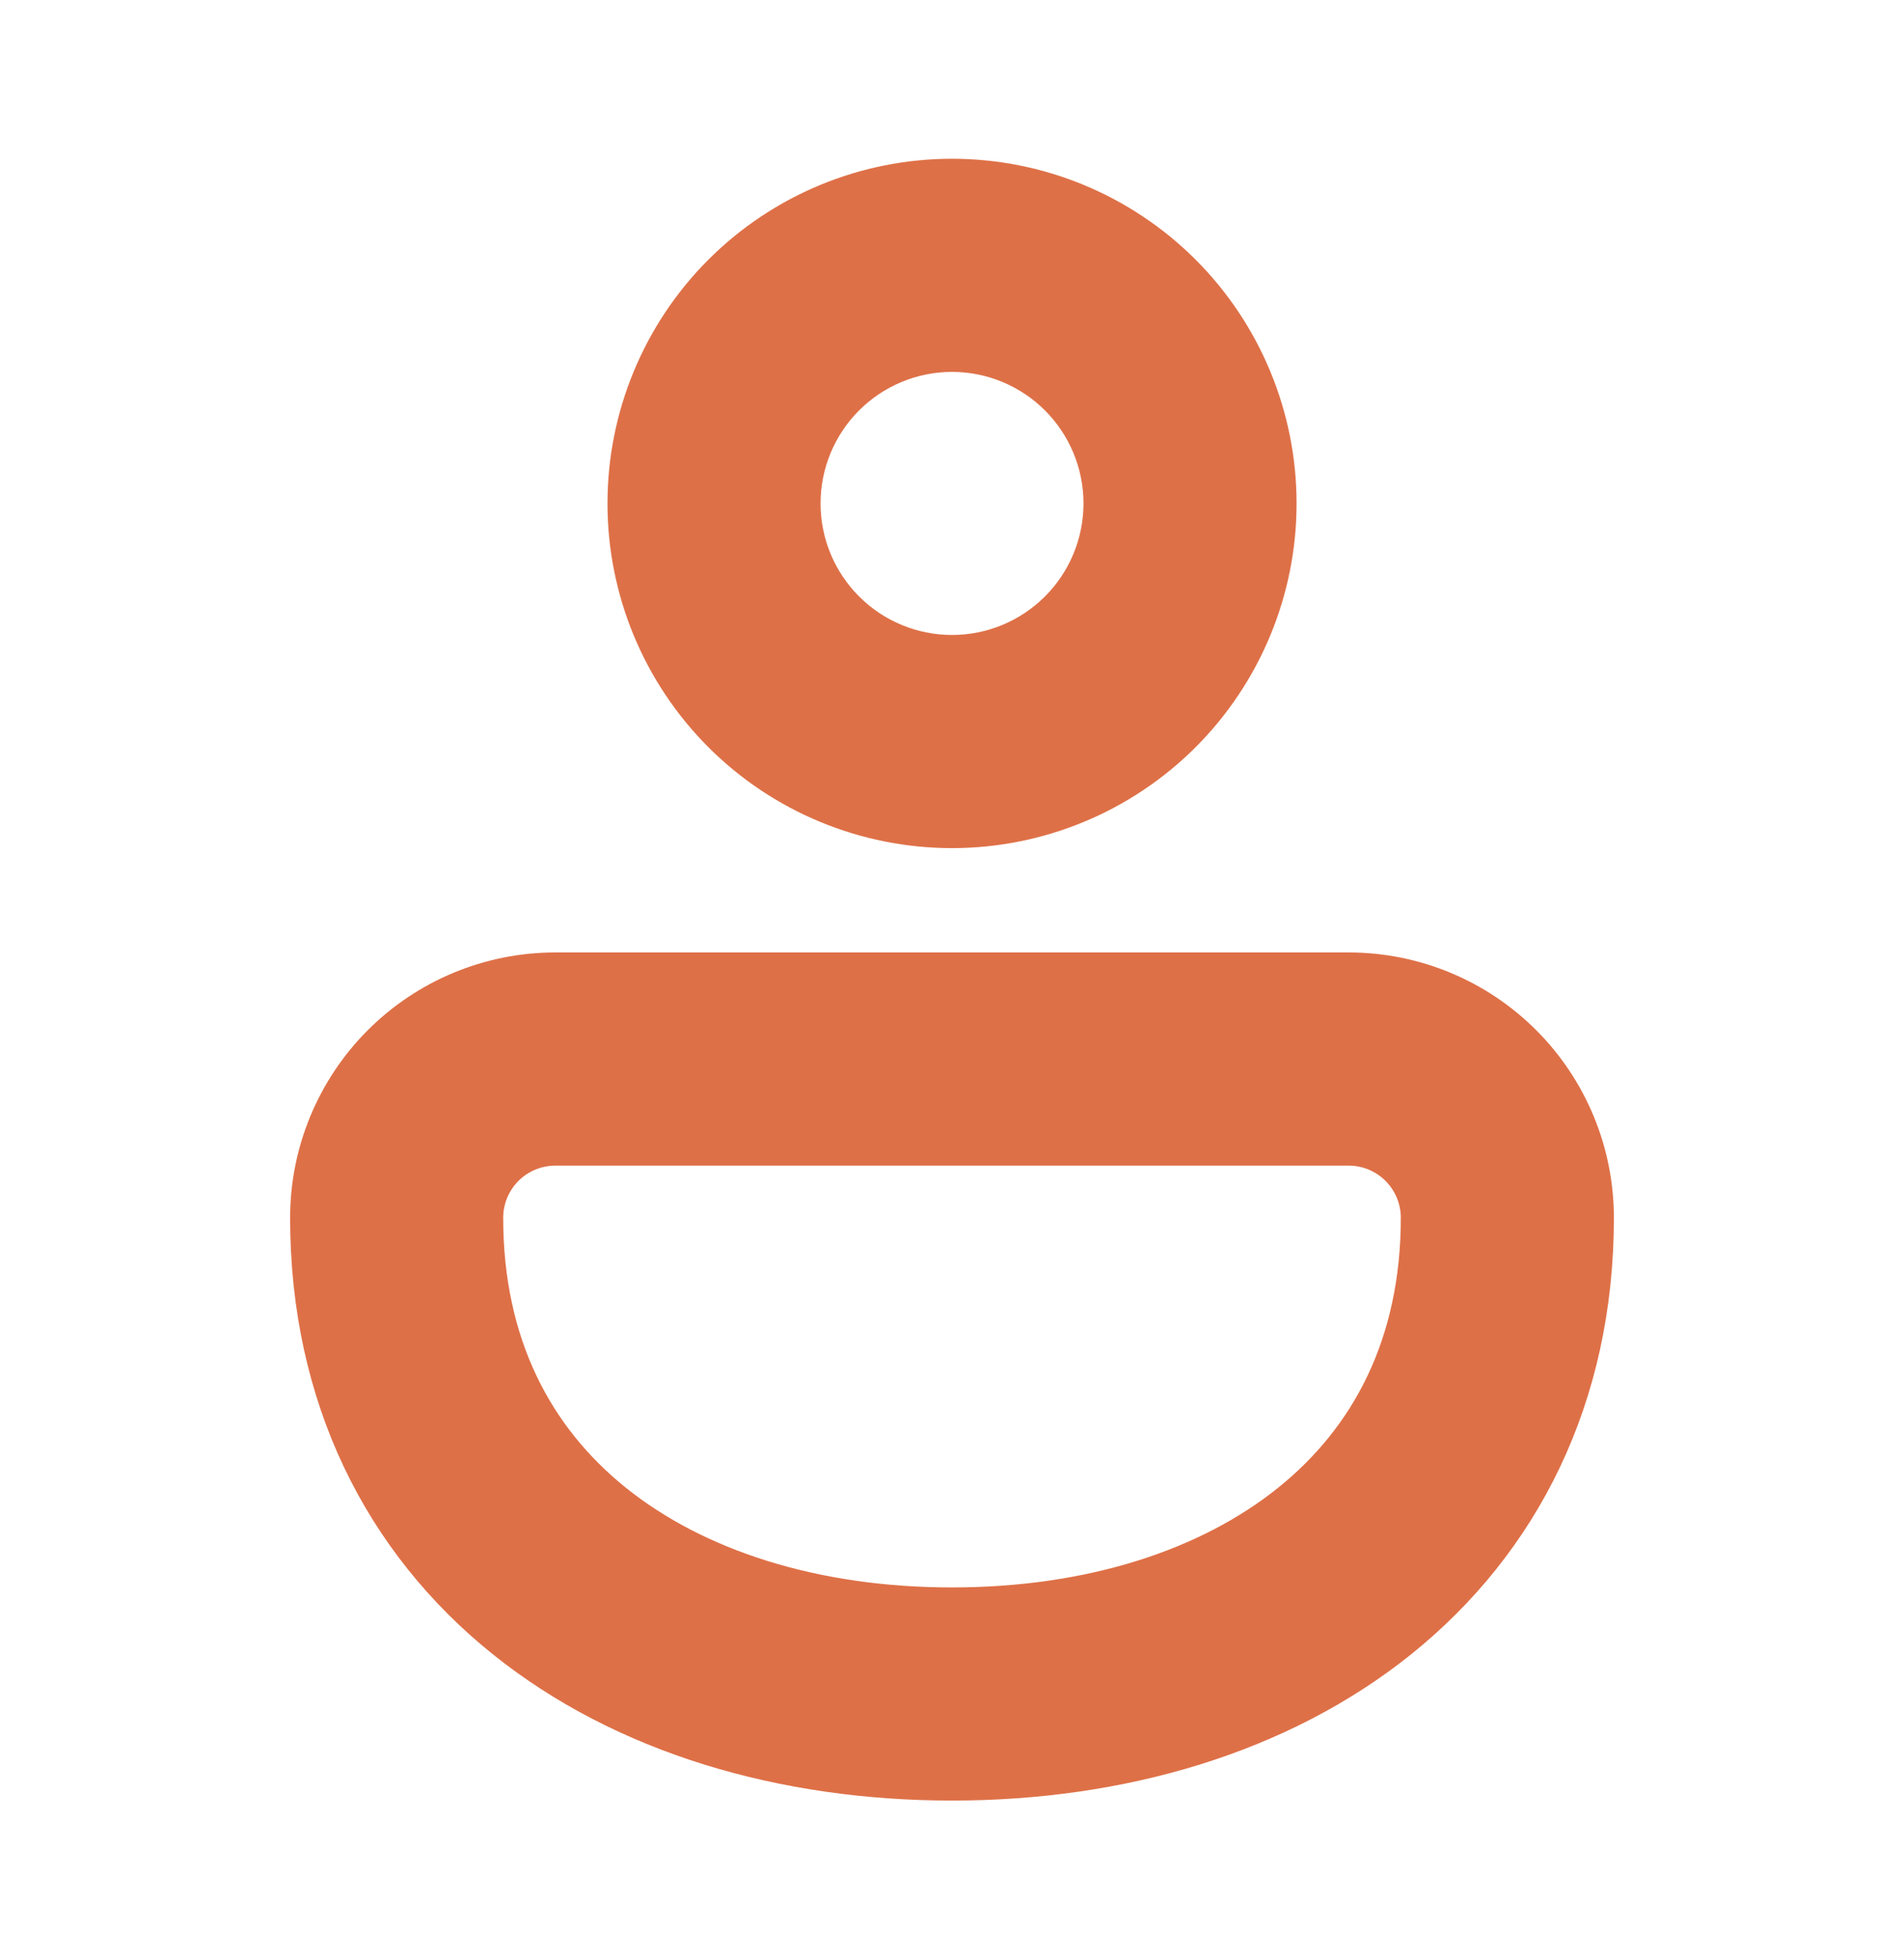 <svg width="35" height="36" viewBox="0 0 35 36" fill="none" xmlns="http://www.w3.org/2000/svg">
<path d="M17.5 3.417C15.953 3.417 14.469 4.031 13.375 5.125C12.281 6.219 11.667 7.703 11.667 9.25C11.667 10.797 12.281 12.281 13.375 13.375C14.469 14.469 15.953 15.083 17.5 15.083C19.047 15.083 20.531 14.469 21.625 13.375C22.719 12.281 23.334 10.797 23.334 9.25C23.334 7.703 22.719 6.219 21.625 5.125C20.531 4.031 19.047 3.417 17.5 3.417ZM14.584 9.25C14.584 8.476 14.891 7.735 15.438 7.188C15.985 6.641 16.727 6.333 17.5 6.333C18.274 6.333 19.016 6.641 19.563 7.188C20.11 7.735 20.417 8.476 20.417 9.25C20.417 10.024 20.11 10.765 19.563 11.312C19.016 11.859 18.274 12.167 17.5 12.167C16.727 12.167 15.985 11.859 15.438 11.312C14.891 10.765 14.584 10.024 14.584 9.25ZM24.792 18H10.209C9.048 18 7.935 18.461 7.115 19.281C6.294 20.102 5.833 21.215 5.833 22.375C5.833 25.63 7.172 28.238 9.368 30.002C11.53 31.738 14.429 32.583 17.5 32.583C20.571 32.583 23.471 31.738 25.632 30.002C27.825 28.238 29.167 25.63 29.167 22.375C29.167 21.215 28.706 20.102 27.885 19.281C27.065 18.461 25.952 18 24.792 18ZM10.209 20.917H24.792C25.179 20.917 25.549 21.07 25.823 21.344C26.096 21.617 26.25 21.988 26.25 22.375C26.25 24.758 25.302 26.525 23.806 27.727C22.272 28.958 20.067 29.667 17.5 29.667C14.934 29.667 12.729 28.958 11.194 27.727C9.698 26.525 8.75 24.758 8.75 22.375C8.75 21.988 8.904 21.617 9.177 21.344C9.451 21.07 9.822 20.917 10.209 20.917Z" fill="#DE7047" stroke="#DE7047"/>
</svg>
